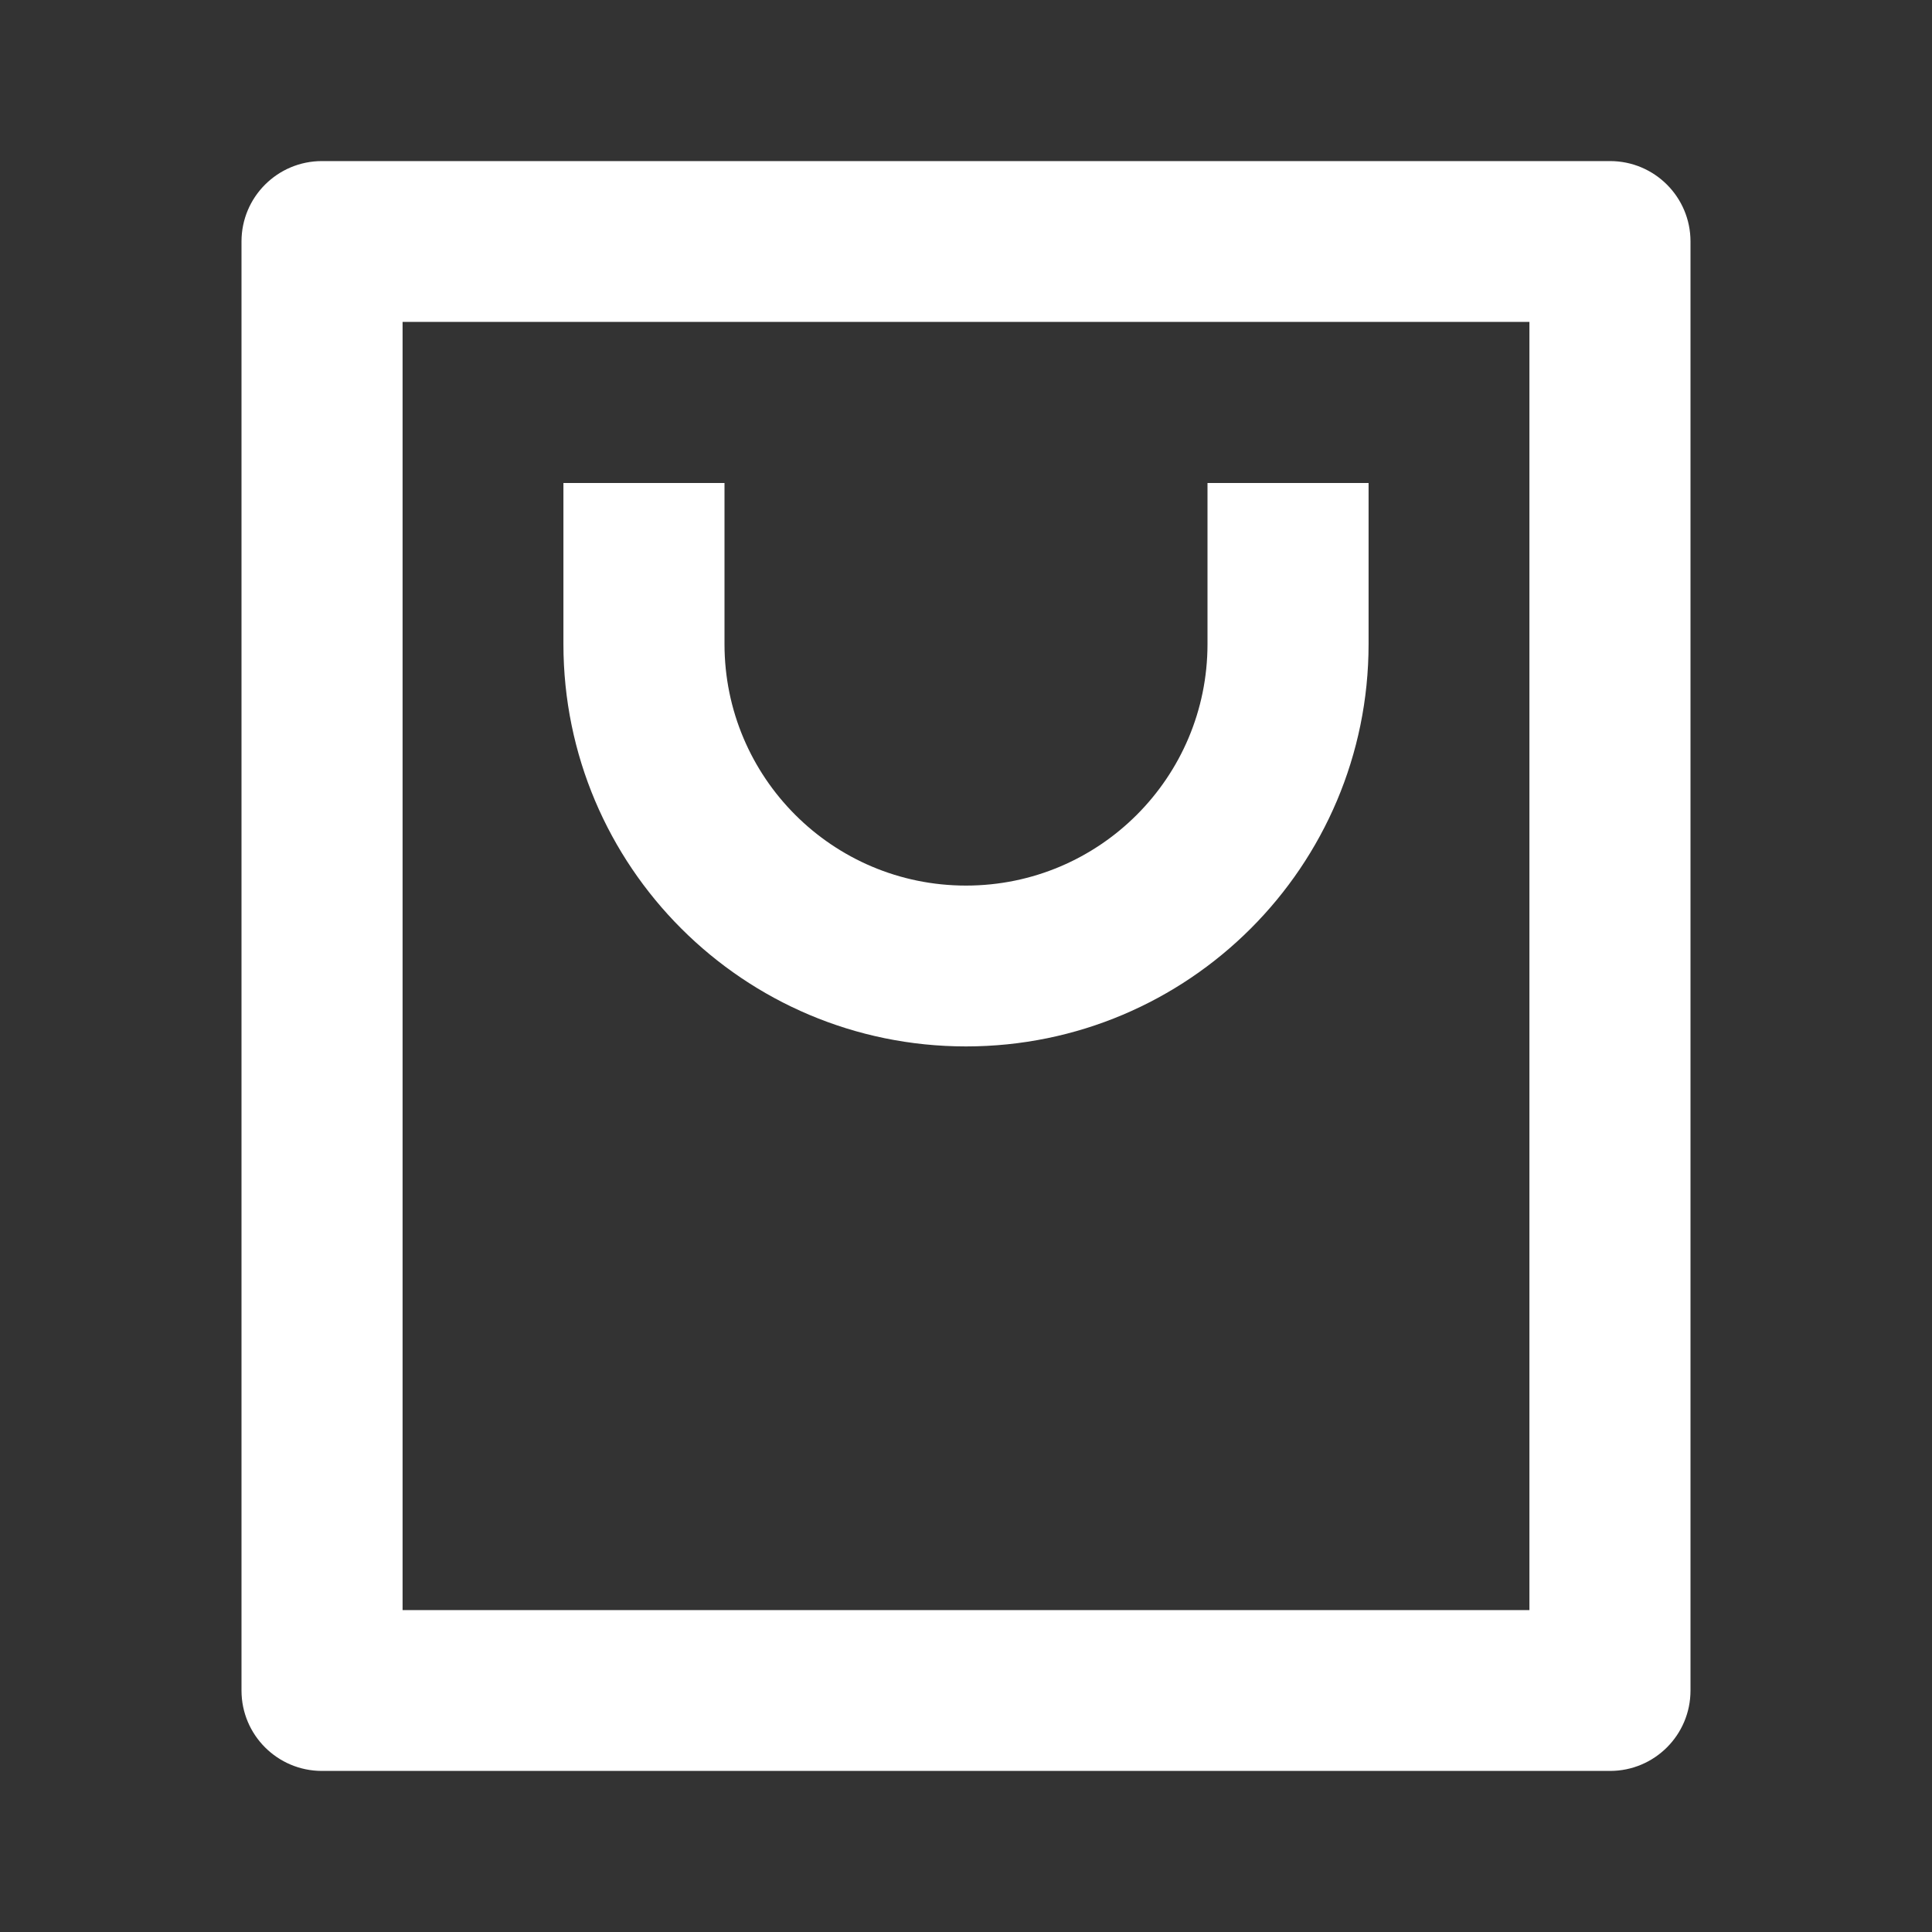 <?xml version="1.0" encoding="UTF-8"?>
<svg xmlns="http://www.w3.org/2000/svg" xmlns:xlink="http://www.w3.org/1999/xlink" width="32" height="32" viewBox="0 0 32 32" version="1.1">
<rect x="0" y="0" width="32" height="32" fill="#333333" stroke="none"/>
<g id="surface1">
<path style=" stroke:none;fill-rule:nonzero;fill:rgb(100%,100%,100%);fill-opacity:1;" d="M 26.668 29.332 L 5.332 29.332 C 4.598 29.332 4 28.738 4 28 L 4 4 C 4 3.262 4.598 2.668 5.332 2.668 L 26.668 2.668 C 27.402 2.668 28 3.262 28 4 L 28 28 C 28 28.738 27.402 29.332 26.668 29.332 Z M 25.332 26.668 L 25.332 5.332 L 6.668 5.332 L 6.668 26.668 Z M 12 8 L 12 10.668 C 12 12.875 13.789 14.668 16 14.668 C 18.211 14.668 20 12.875 20 10.668 L 20 8 L 22.668 8 L 22.668 10.668 C 22.668 14.348 19.684 17.332 16 17.332 C 12.316 17.332 9.332 14.348 9.332 10.668 L 9.332 8 Z M 12 8 "/>
</g>
</svg>
